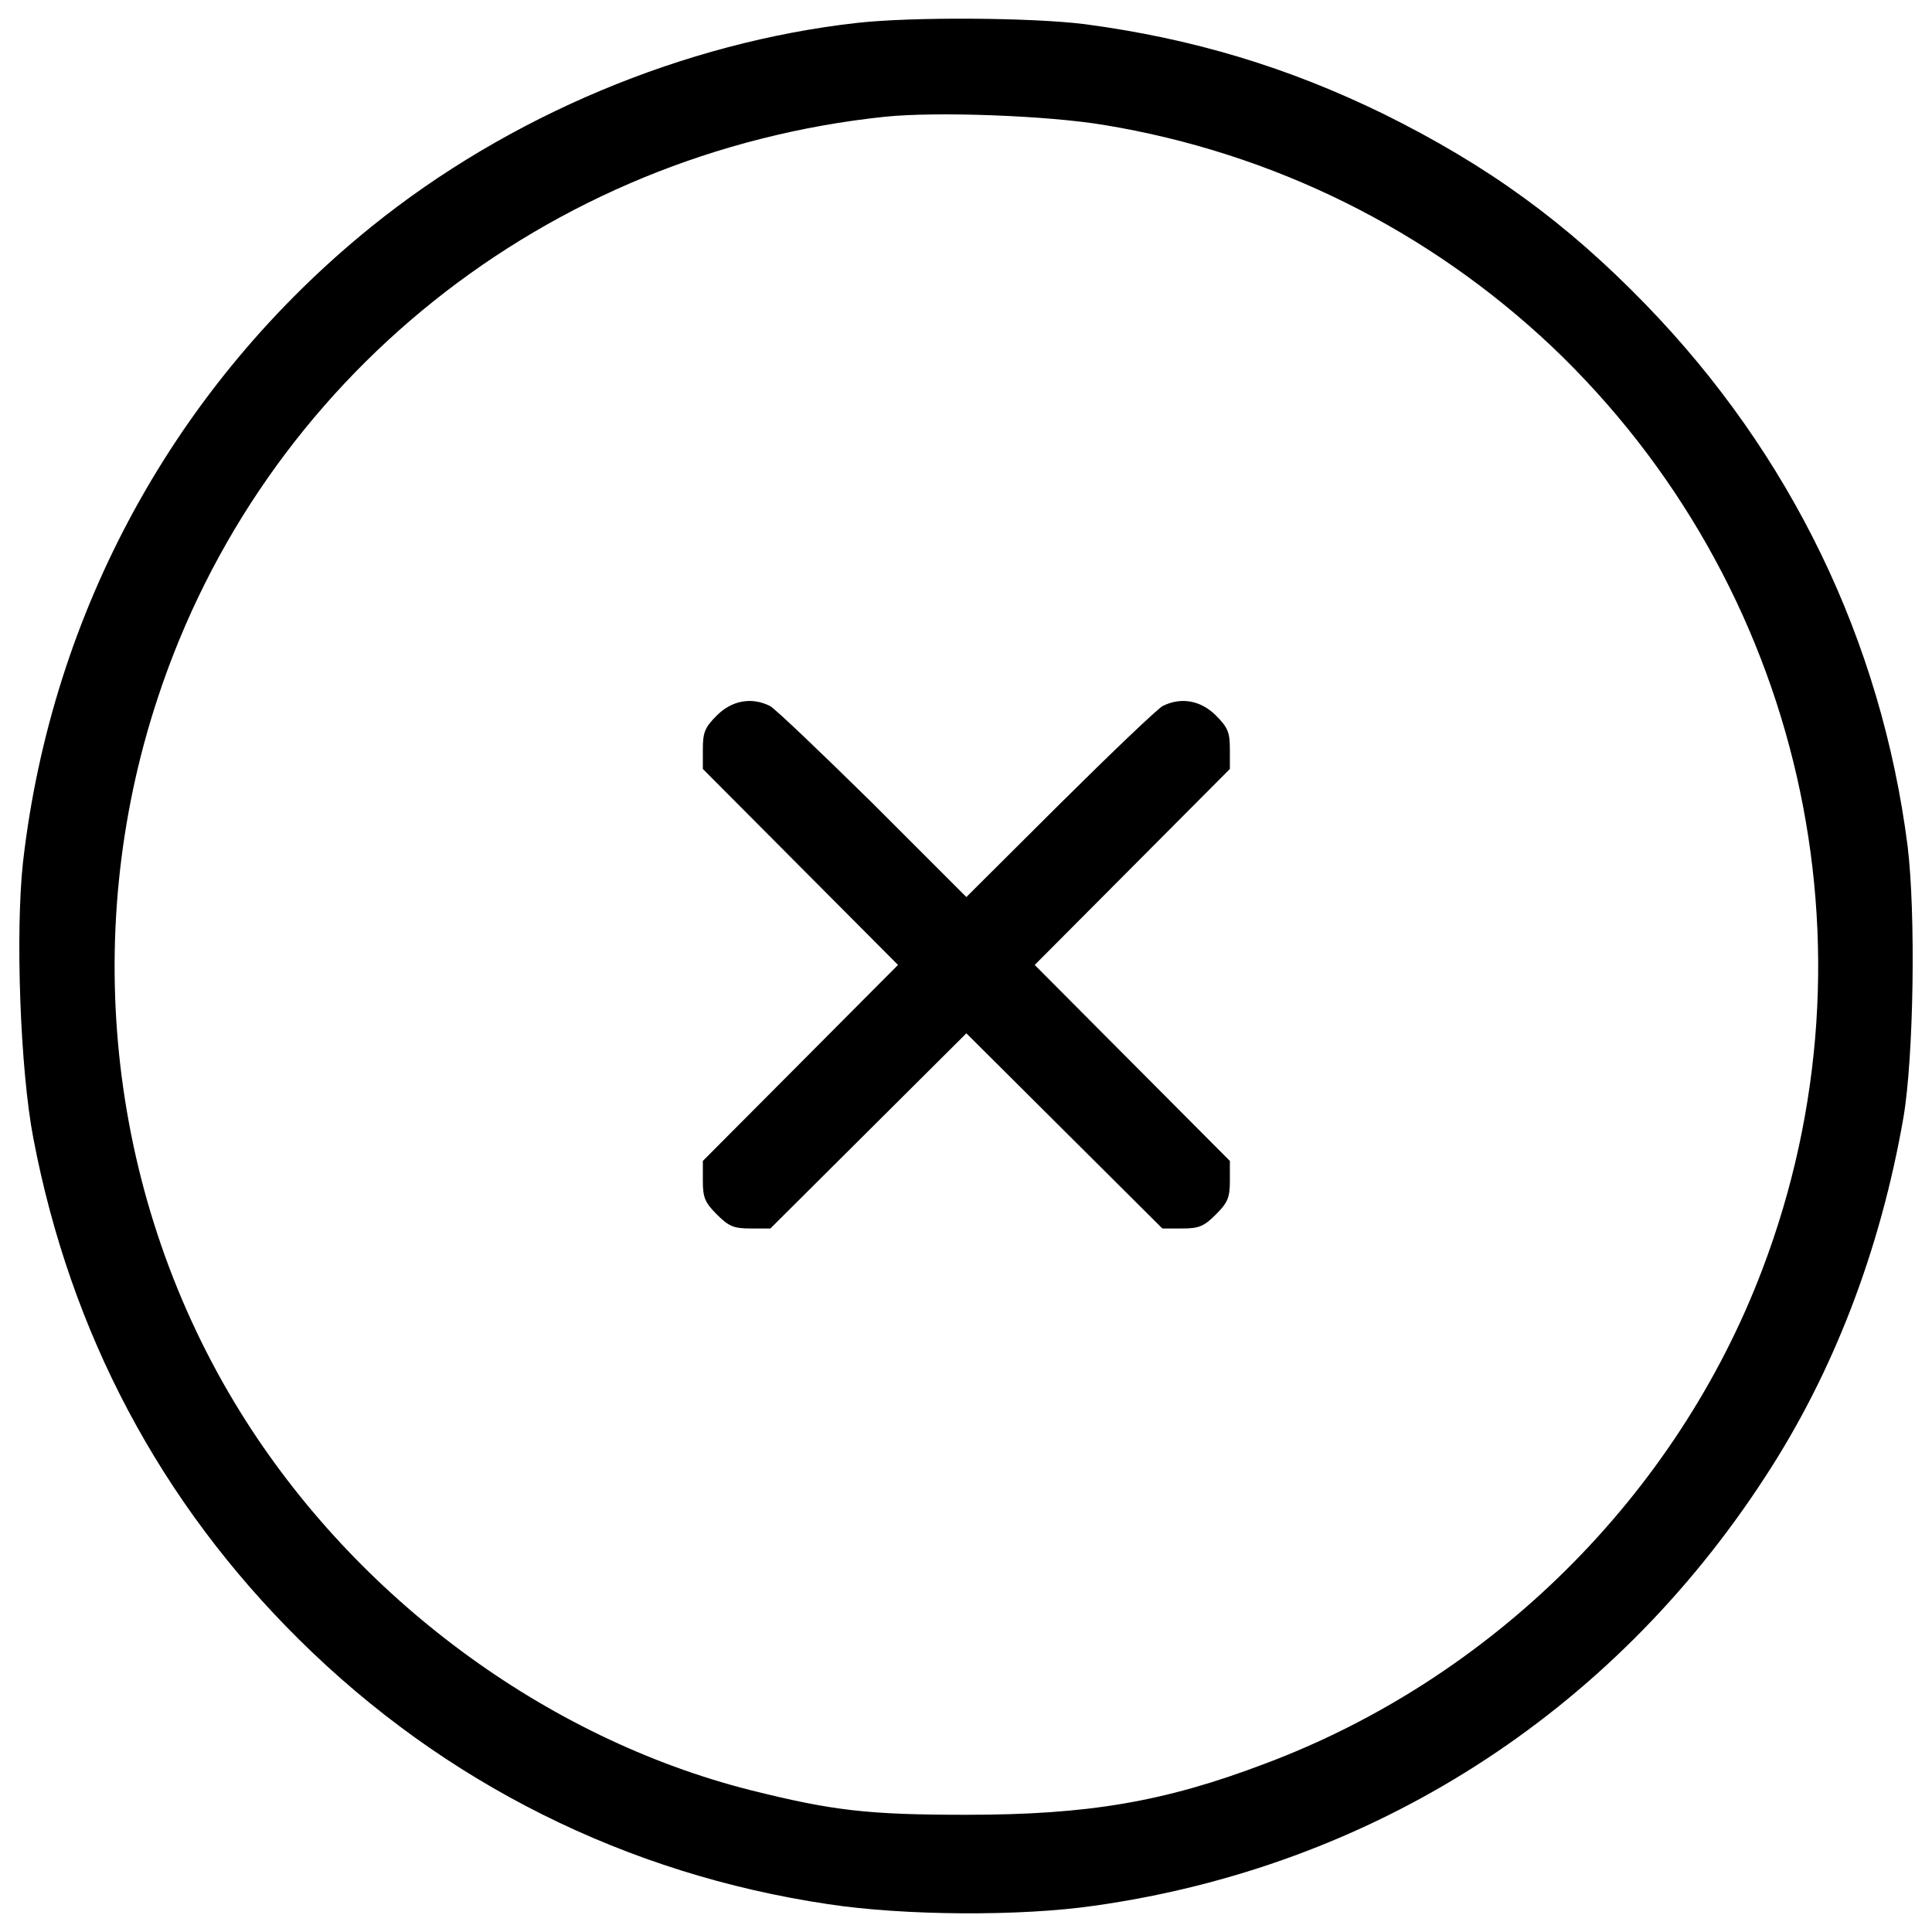 <?xml version="1.0" encoding="utf-8"?>
<!DOCTYPE svg PUBLIC "-//W3C//DTD SVG 1.1//EN" "http://www.w3.org/Graphics/SVG/1.1/DTD/svg11.dtd">
<svg version="1.1" xmlns="http://www.w3.org/2000/svg" xmlns:xlink="http://www.w3.org/1999/xlink" width="40px" height="40px" 
 x="0px" y="0px" viewBox="0 0 1000 1000" enable-background="new 0 0 1000 1000" xml:space="preserve">

<g><g transform="translate(0,511) scale(0.1,-0.1)">
<path d="M4437.1,4991.6C3542,4891.4,2632,4509.9,1922.3,3936.6C910,3118.3,268.5,1948.3,119.4,650.4C78.9,285.9,104.4-428,172.6-781.8c191.8-1005.9,656.4-1884,1378.9-2597.9c748-739.5,1690-1210.5,2734.3-1366.1c392.1-59.7,993.1-63.9,1376.7-8.5c1438.5,202.5,2674.6,991,3471.7,2216.4c355.9,543.4,598.8,1178.5,718.2,1864.8c53.3,315.4,63.9,1054.9,21.3,1404.4c-136.4,1061.3-603.1,2026.7-1355.4,2802.5c-413.5,426.2-816.2,718.2-1353.3,984.6c-496.6,242.9-988.9,392.1-1551.5,466.7C5338.6,5019.3,4722.7,5023.5,4437.1,4991.6z M5715.8,4463c878-144.9,1677.2-543.4,2316.6-1146.6C9326,2086.8,9756.5,205,9121.4-1461.6C8678.1-2629.5,7723.4-3577.9,6547-4019c-522.1-198.2-916.4-264.3-1545.1-264.3c-511.5,0-692.6,21.3-1118.9,127.9c-1059.2,268.5-2041.7,995.3-2636.3,1952.2C566.9-1110,407.1,258.2,816.2,1496.5c543.4,1651.7,2009.7,2823.8,3763.6,3009.2C4848.4,4533.4,5421.7,4512.1,5715.8,4463z"/><path d="M3710.4,1406.9c-61.8-61.8-72.5-87.4-72.5-174.8v-102.3L4143,622.7l505.1-507.2L4143-391.8L3637.9-899v-102.3c0-87.4,10.7-113,72.5-174.8c61.8-61.8,87.4-72.5,174.8-72.5h102.3l507.2,505.1l507.2,505.1l507.2-505.1l507.2-505.1h102.3c87.4,0,112.9,10.7,174.7,72.5c61.8,61.8,72.5,87.4,72.5,174.8V-899l-505.1,507.2l-505.1,507.2l505.1,507.2l505.1,507.2v102.3c0,87.4-10.7,113-72.5,174.8c-78.8,78.8-181.2,95.9-274.9,49c-25.6-12.8-264.3-240.8-530.7-505.1l-485.9-483.8l-483.8,483.8c-268.5,264.3-507.2,492.3-532.8,505.1C3891.5,1502.8,3789.2,1485.8,3710.4,1406.9z"/></g></g>
</svg>
